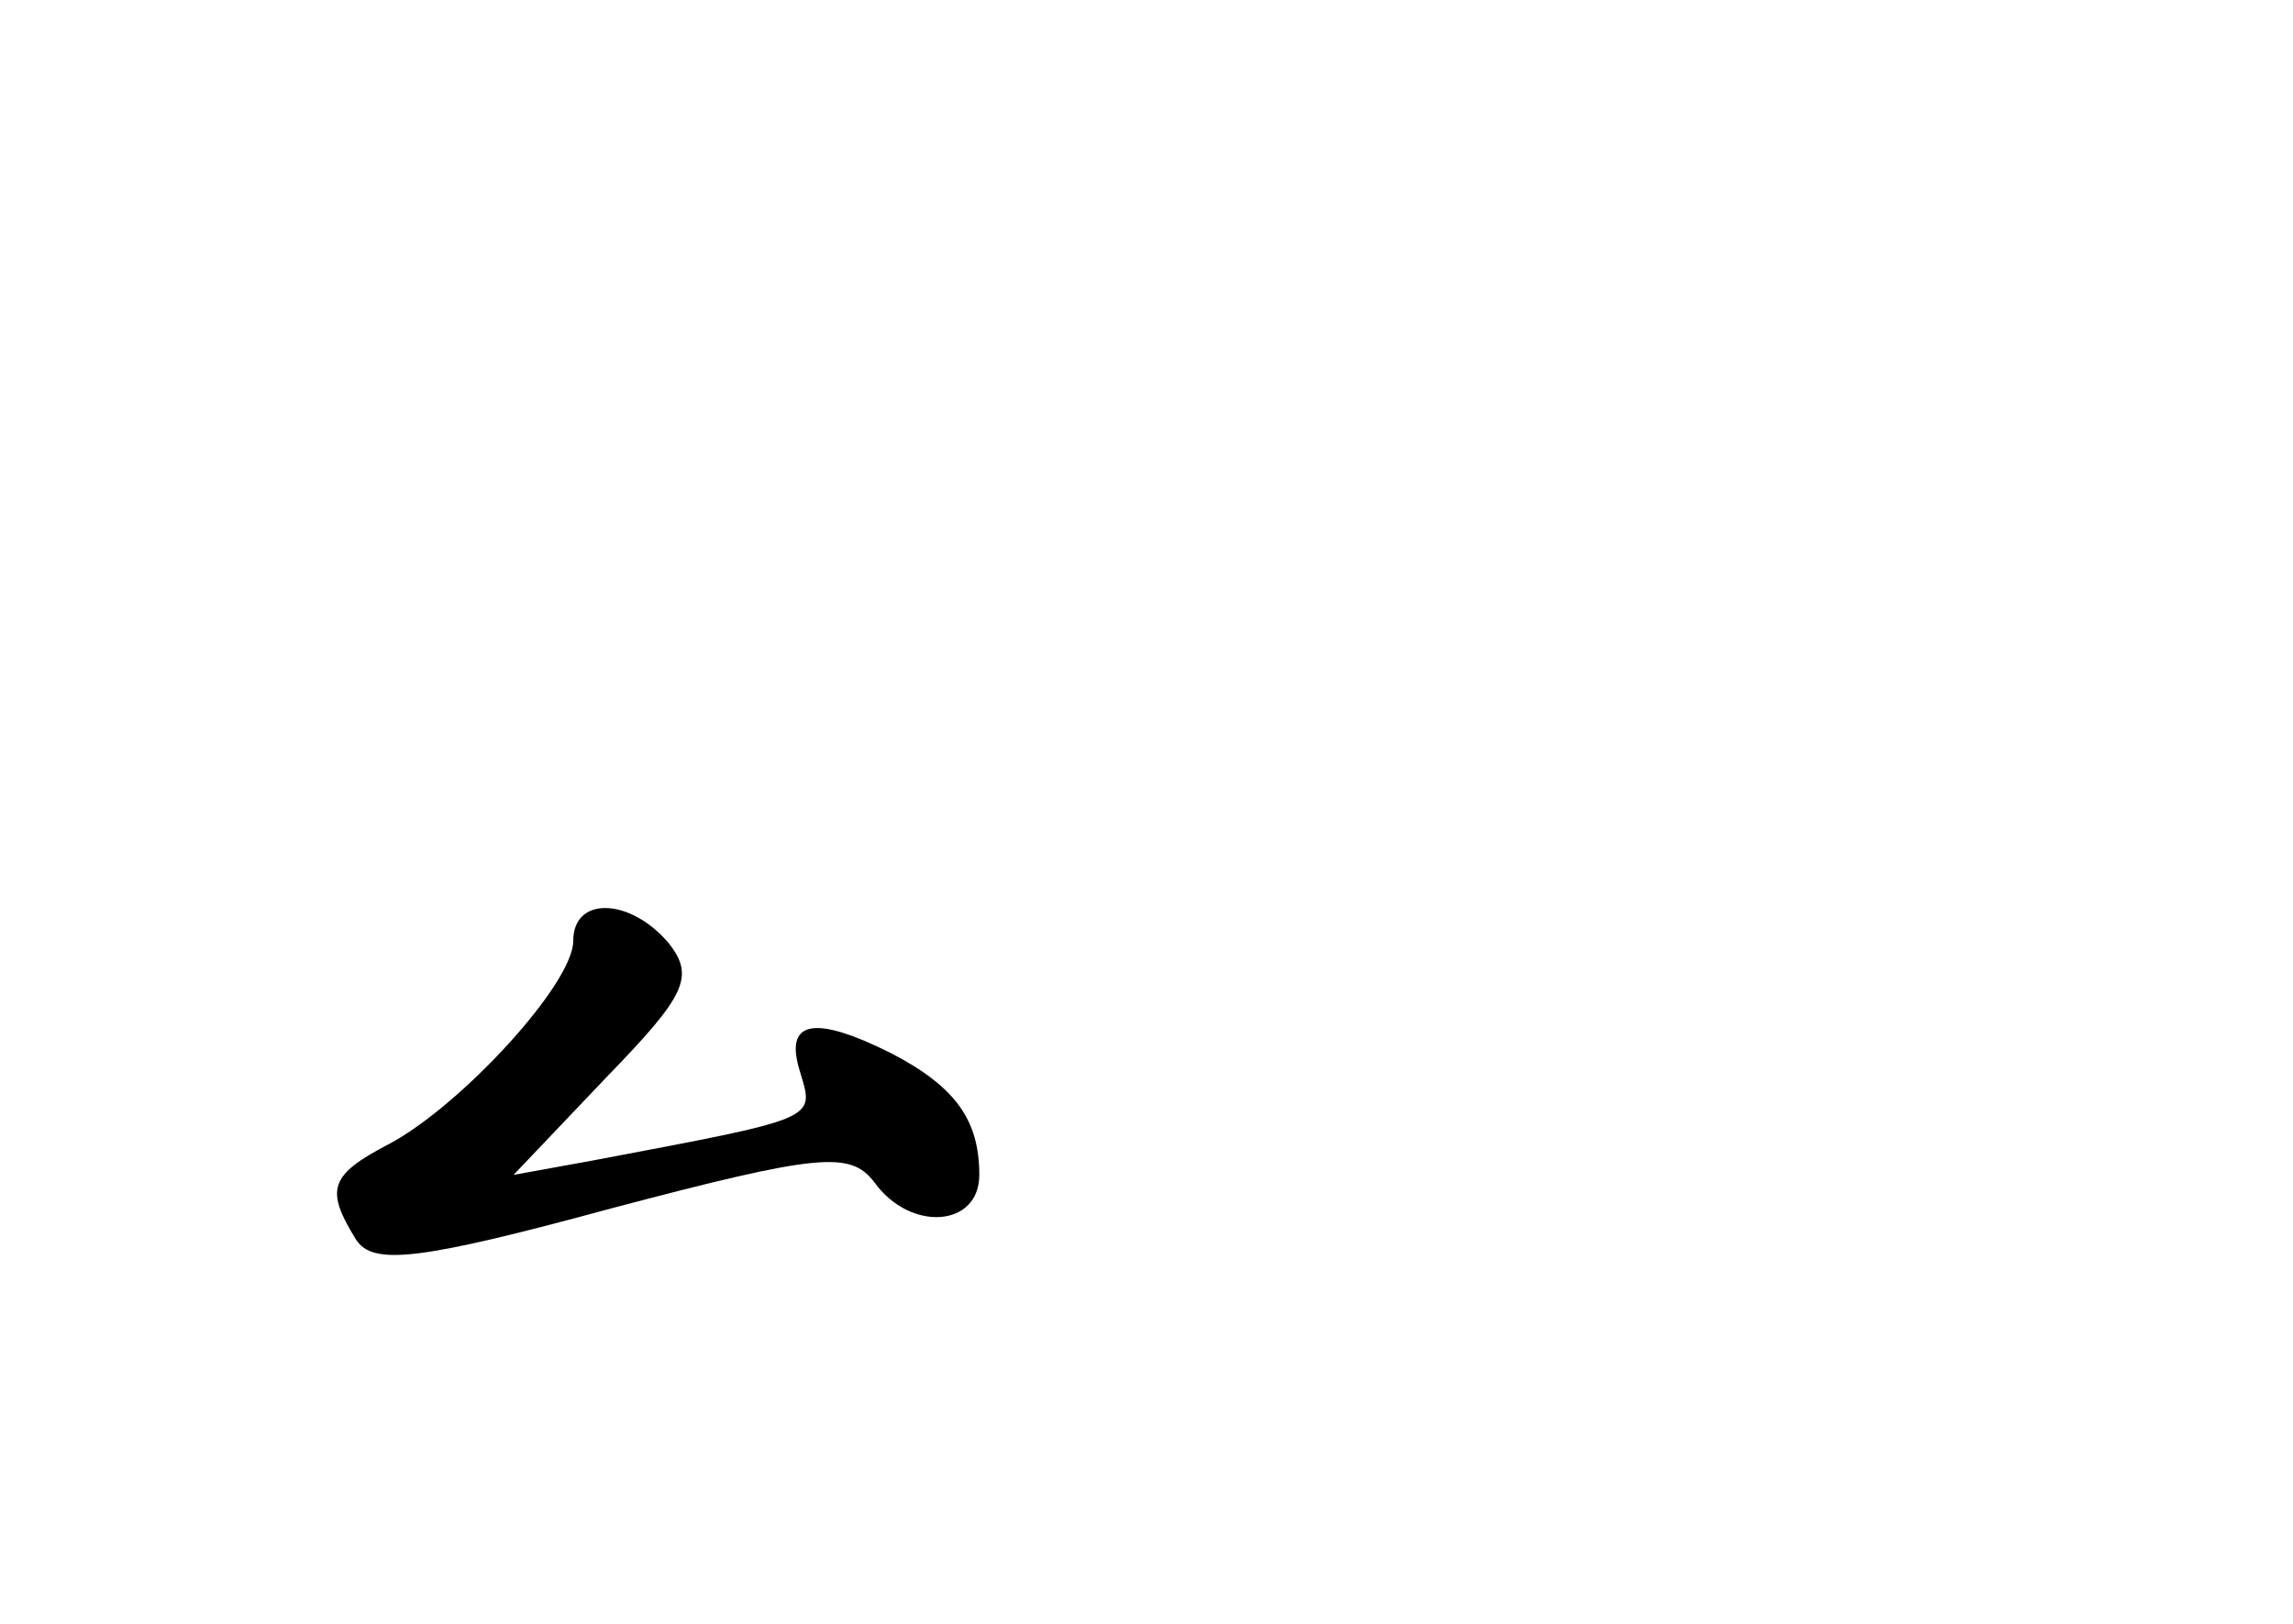 <?xml version="1.0" standalone="no"?>
<!DOCTYPE svg PUBLIC "-//W3C//DTD SVG 20010904//EN"
 "http://www.w3.org/TR/2001/REC-SVG-20010904/DTD/svg10.dtd">
<svg version="1.0" xmlns="http://www.w3.org/2000/svg"
 width="96pt" height="68pt" viewBox="0 0 96 68"
 preserveAspectRatio="xMidYMid meet">
<g transform="translate(0,68) scale(0.1,-0.1)"
fill="#000000" stroke="none">
<path d="M240 286 c0 -18 -47 -69 -77 -85 -25 -13 -27 -19 -14 -40 7 -11 26
-9 107 13 87 23 100 24 110 11 15 -21 44 -19 44 3 0 23 -10 37 -37 51 -32 16
-45 14 -38 -8 6 -20 8 -19 -87 -37 l-33 -6 39 41 c33 34 37 42 26 56 -16 19
-40 20 -40 1z"/>
</g>
</svg>
